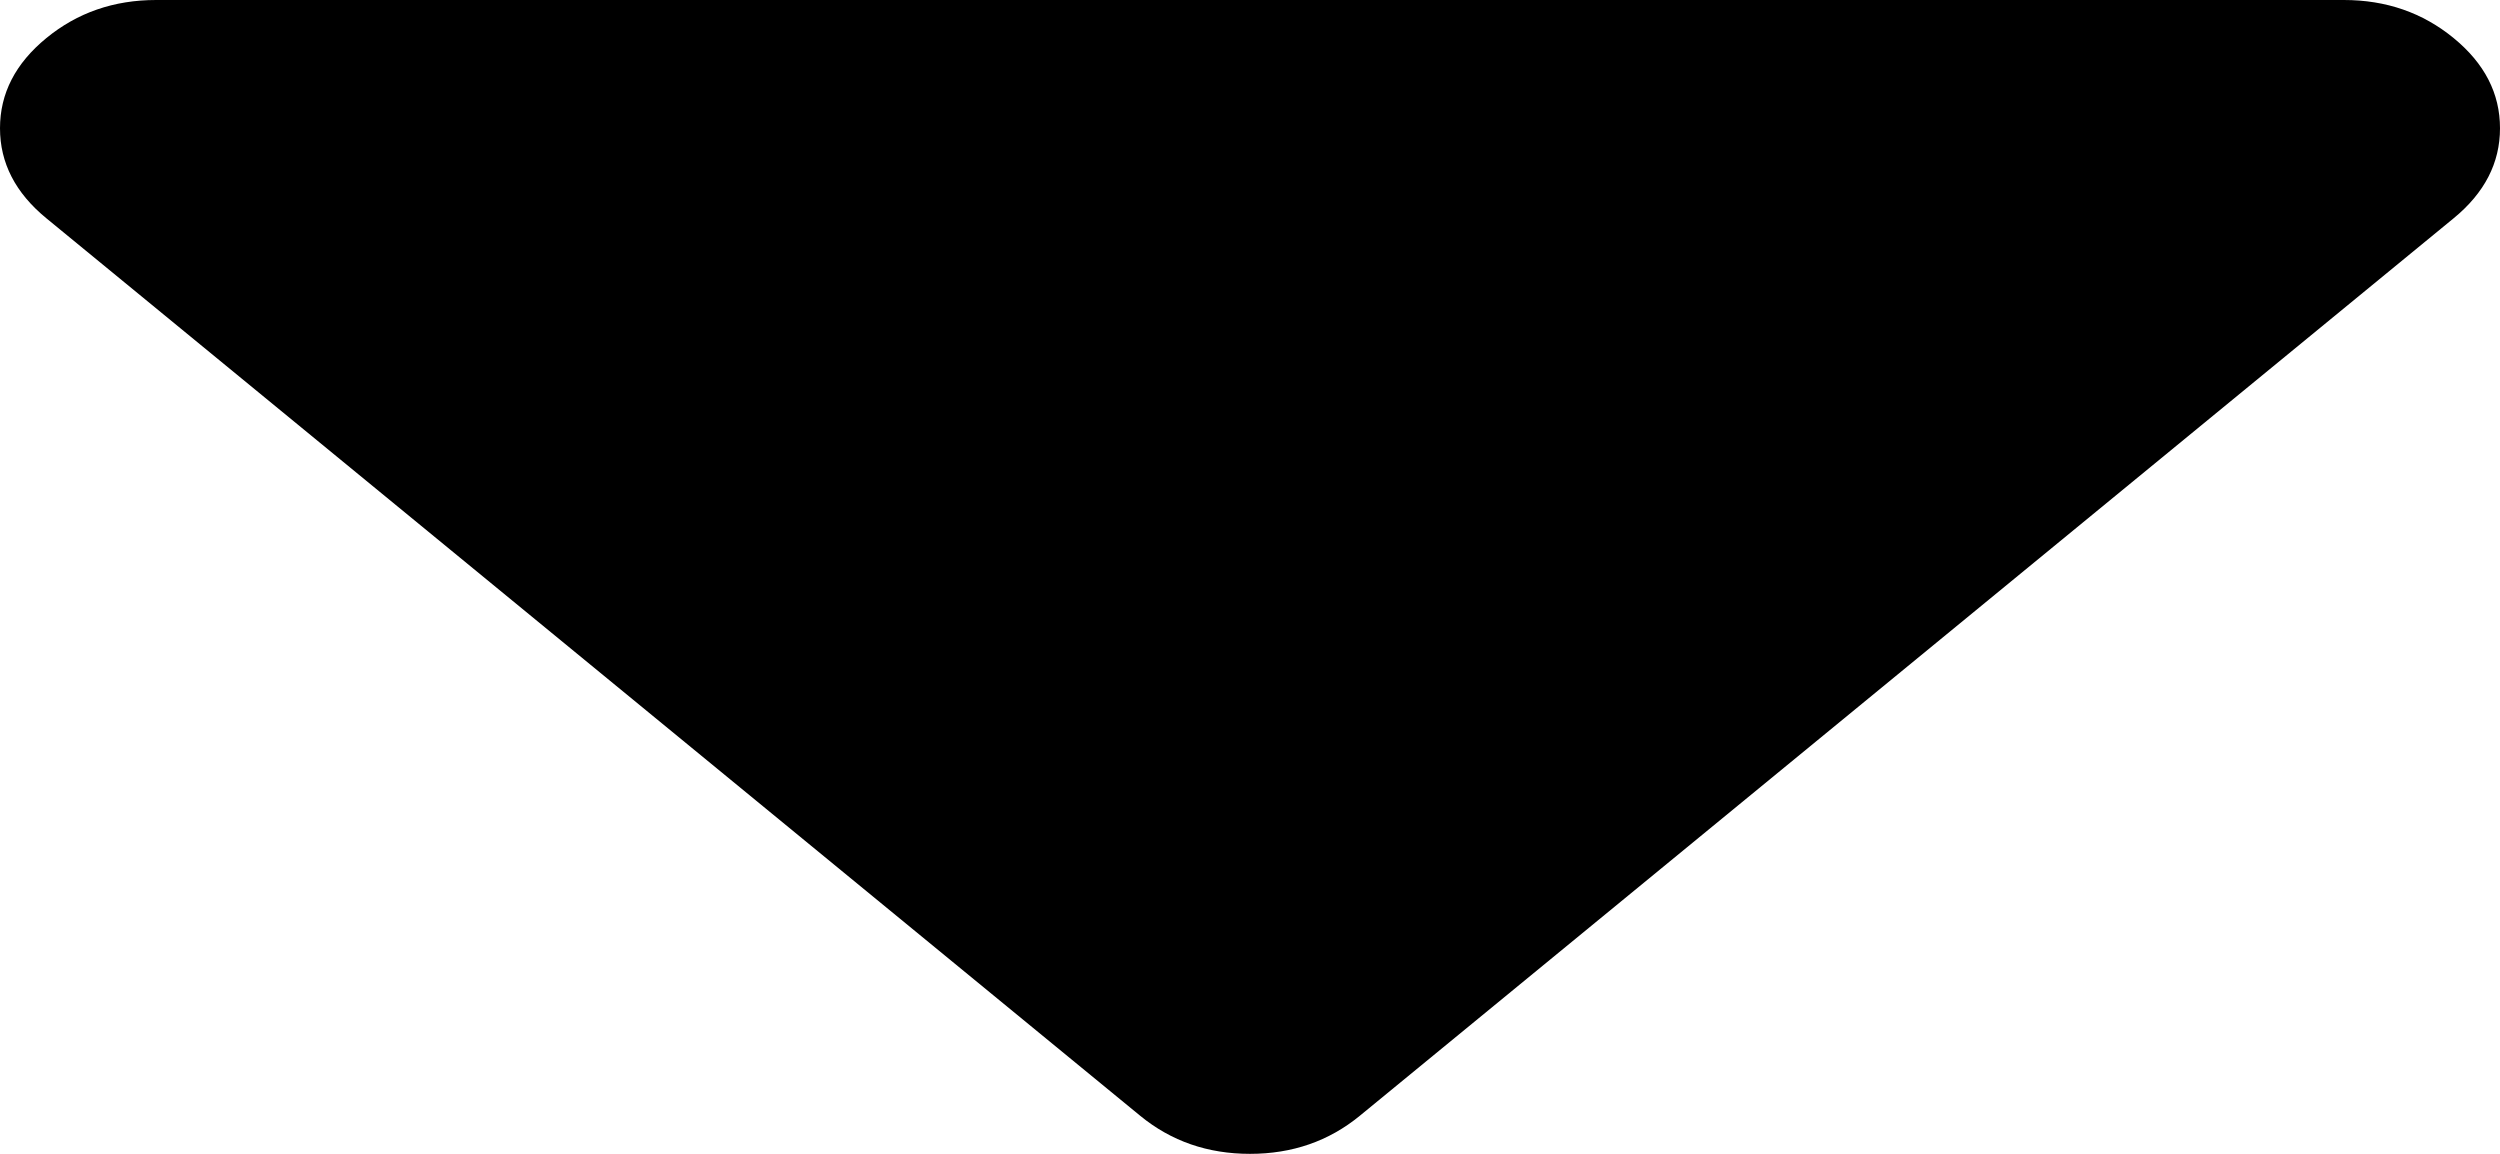 ﻿<?xml version="1.0" encoding="utf-8"?>
<svg version="1.1" xmlns:xlink="http://www.w3.org/1999/xlink" width="13px" height="6px" xmlns="http://www.w3.org/2000/svg">
  <g transform="matrix(1 0 0 1 -1372 -432 )">
    <path d="M 12.759 0.198  C 12.92 0.33  13 0.486  13 0.667  C 13 0.847  12.92 1.003  12.759 1.135  L 7.071 5.802  C 6.91 5.934  6.72 6  6.5 6  C 6.28 6  6.09 5.934  5.929 5.802  L 0.241 1.135  C 0.08 1.003  0 0.847  0 0.667  C 0 0.486  0.08 0.33  0.241 0.198  C 0.402 0.066  0.592 0  0.812 0  L 12.188 0  C 12.408 0  12.598 0.066  12.759 0.198  Z " fill-rule="nonzero" fill="#000000" stroke="none" transform="matrix(1 0 0 1 1372 432 )" />
  </g>
</svg>
